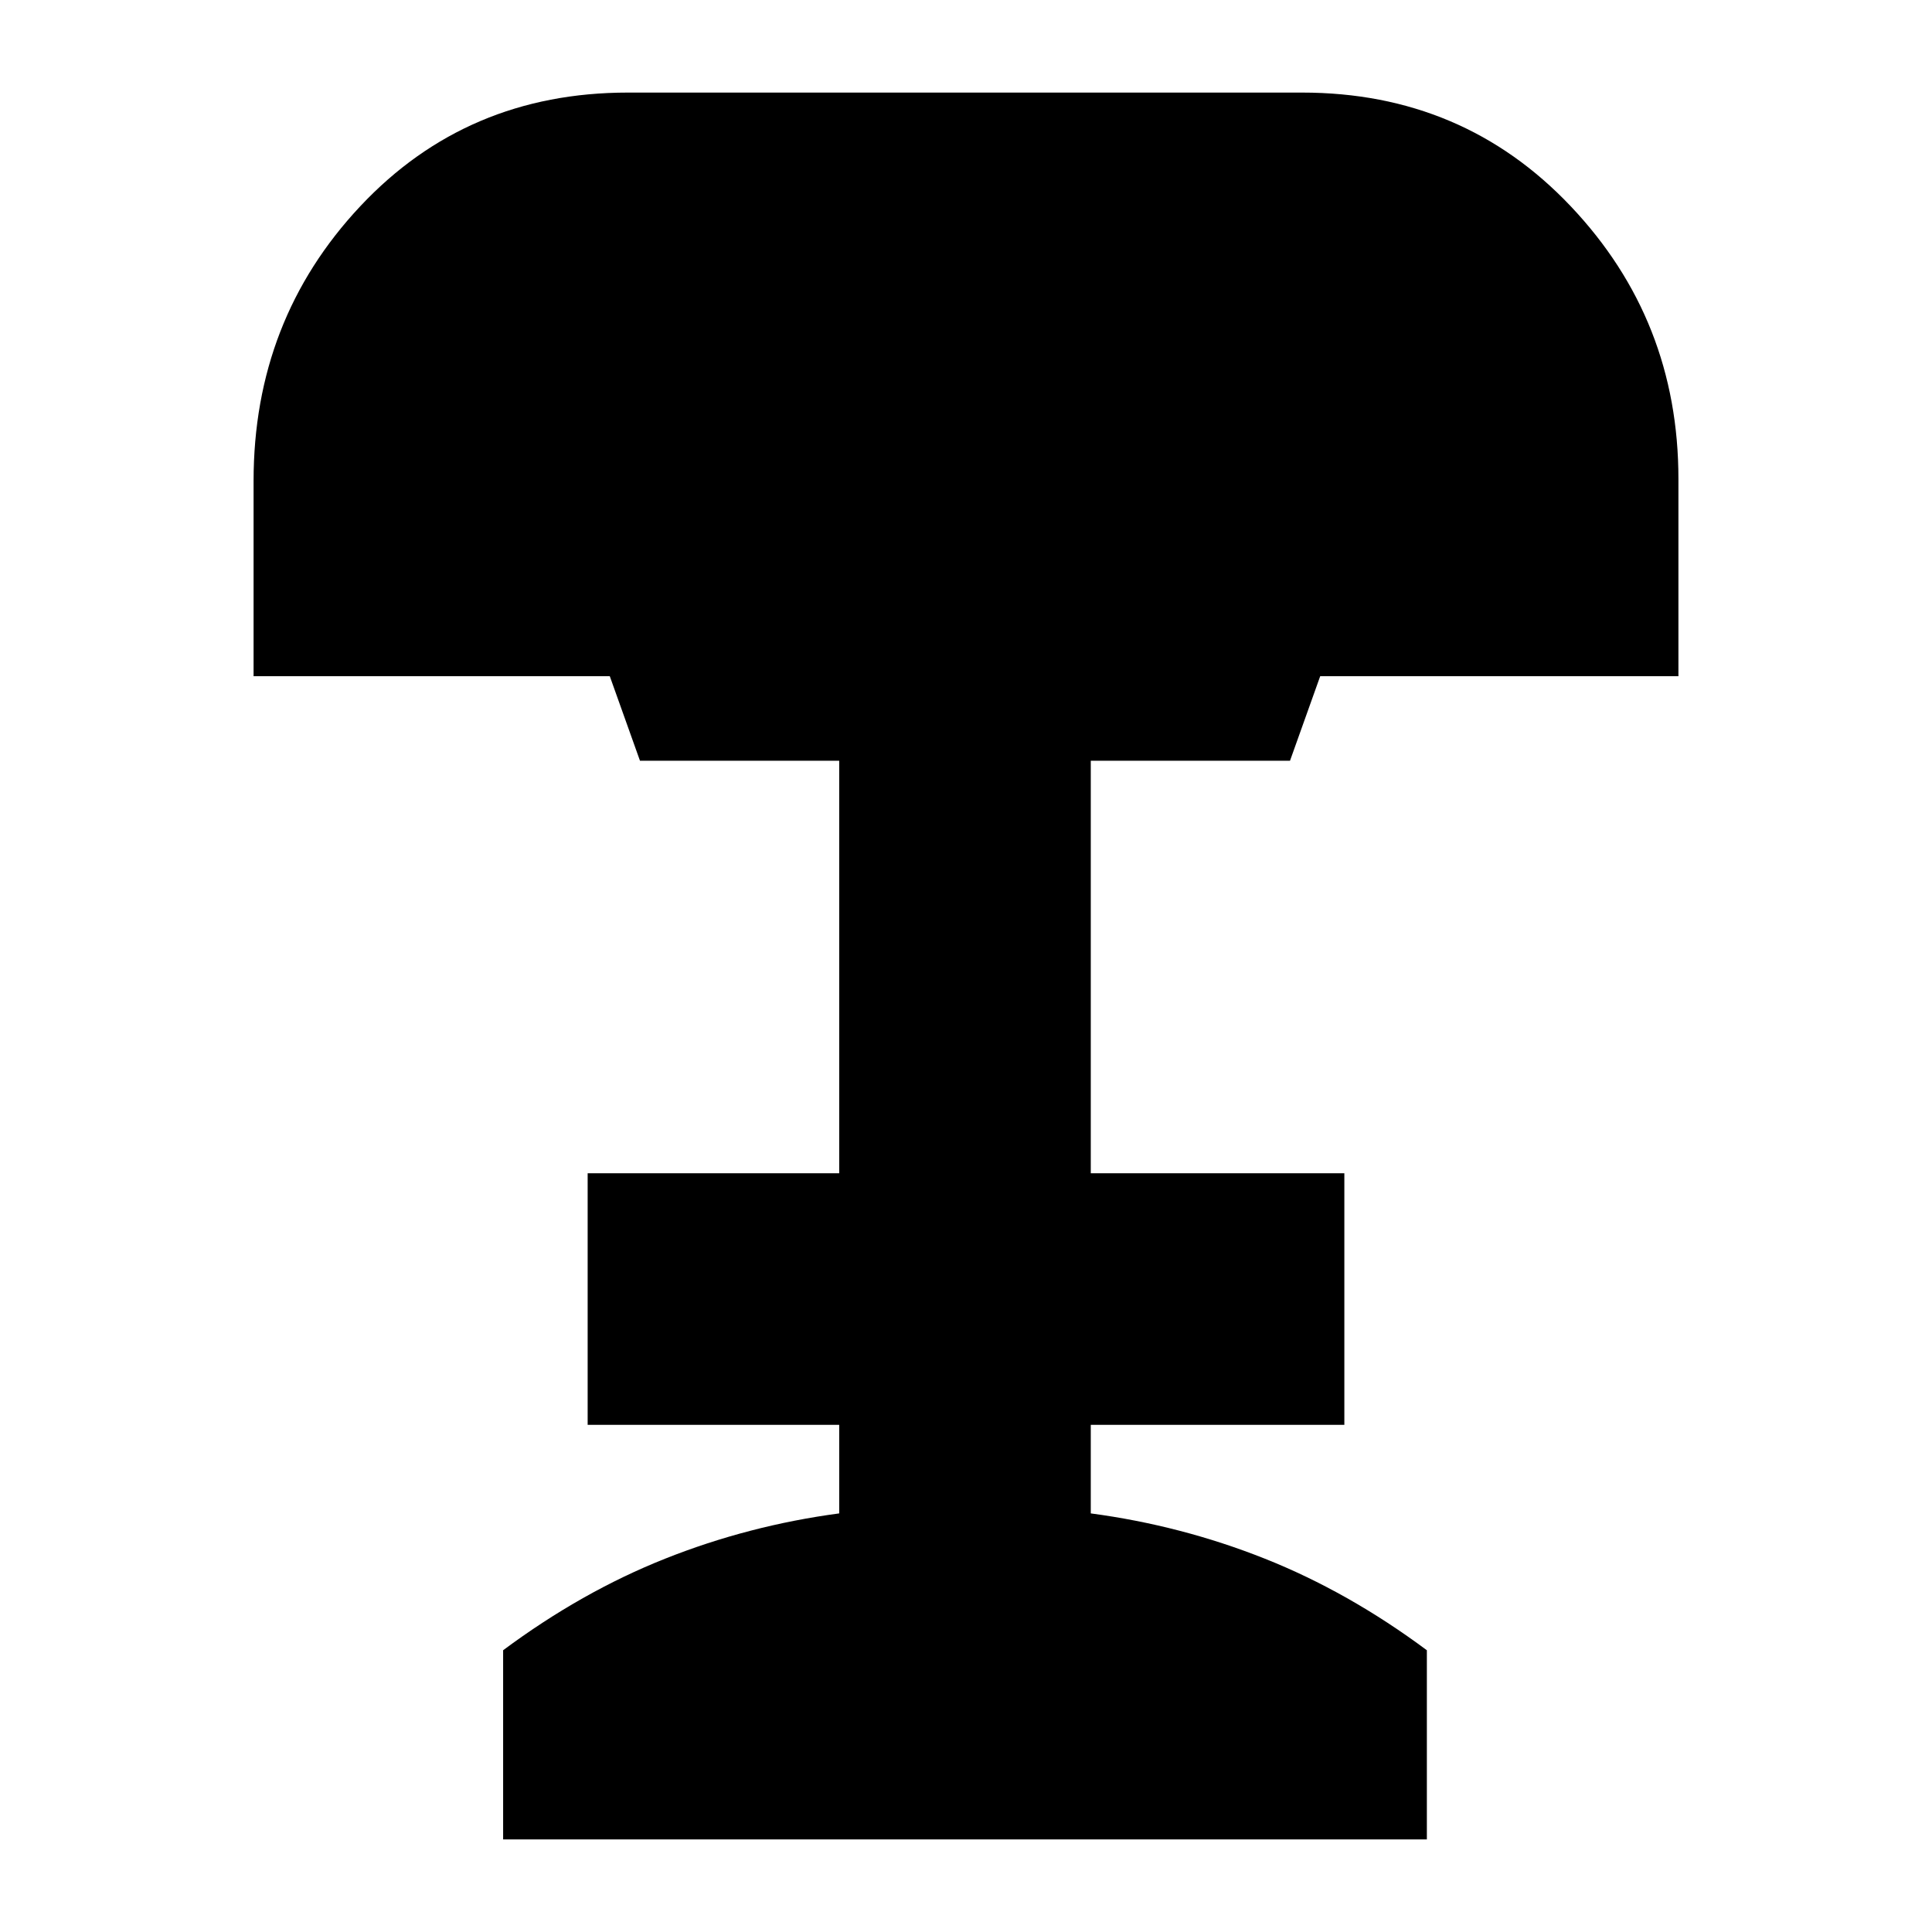 <svg xmlns="http://www.w3.org/2000/svg" height="24" viewBox="0 -960 960 960" width="24"><path d="M250-46v-94q39-29 80.5-45.5T417-208v-44H292v-125h125v-205h-99l-15-42H126v-97q0-80 53-136.5T312-914h335q80 0 133.5 56.5T834-722v98H656l-15 42h-99v205h126v125H542v44q45 6 86.5 22.5T709-140v94H250Z"/></svg>